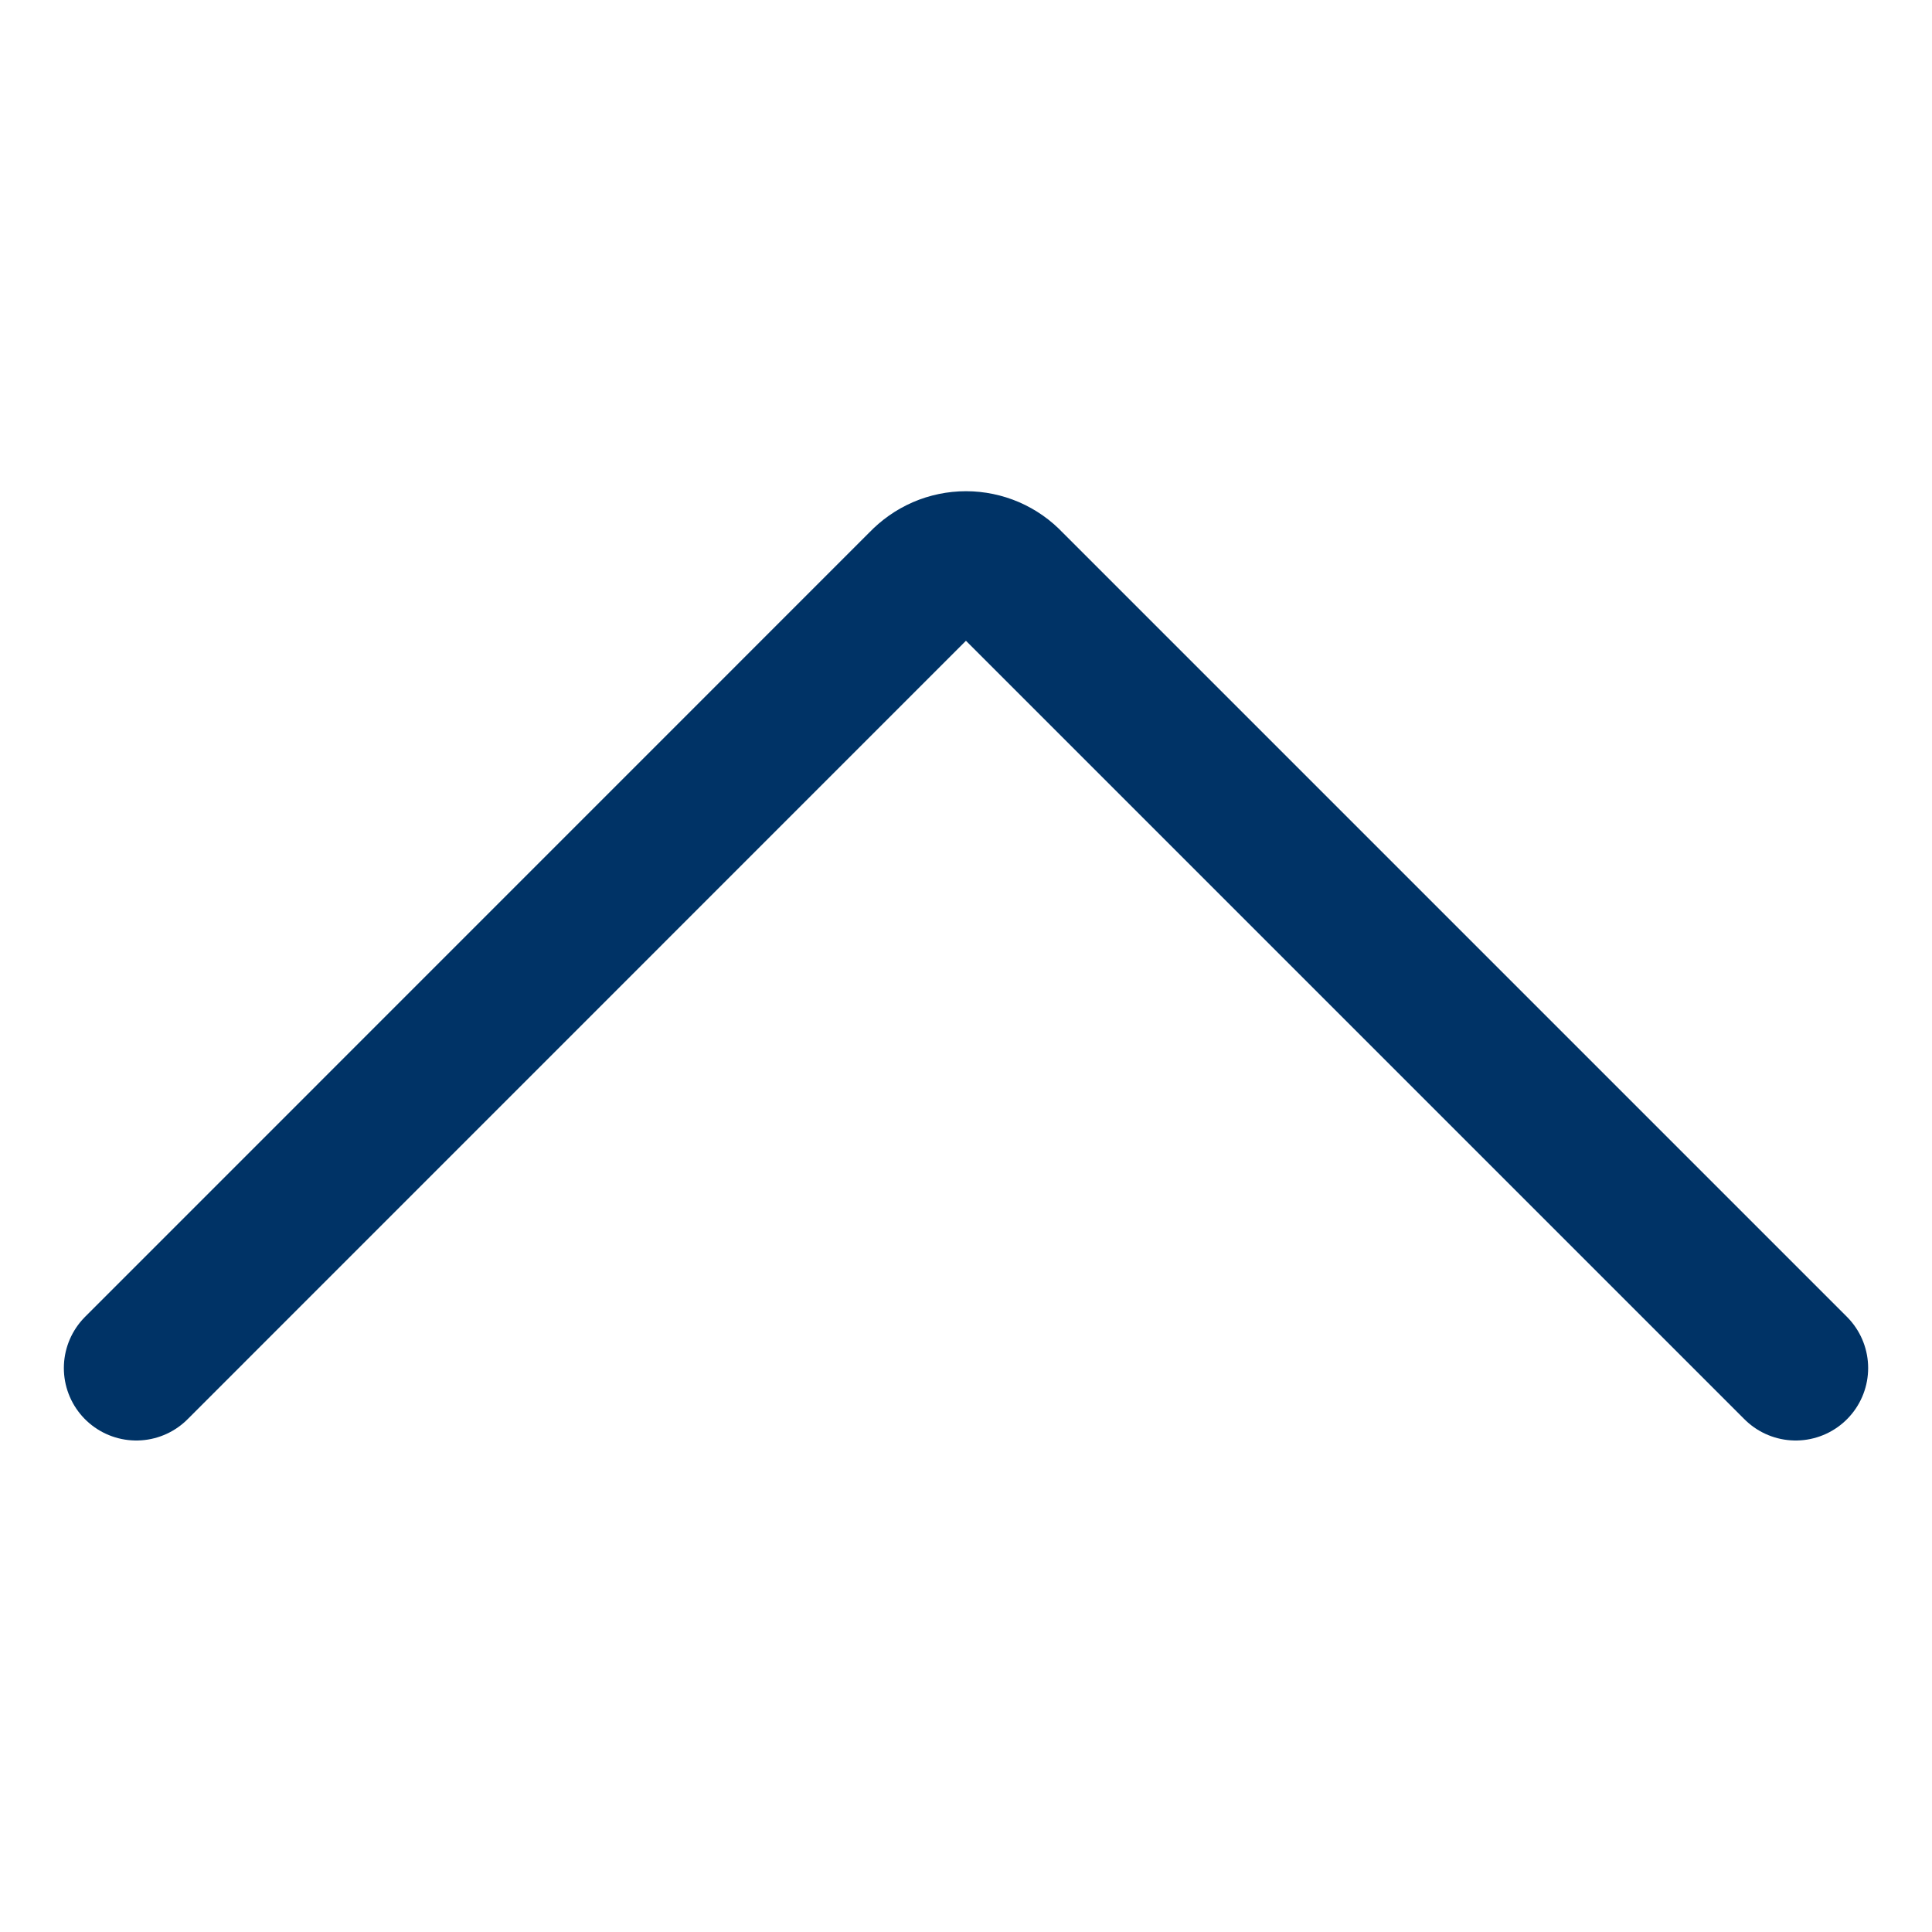<svg width="20" height="20" viewBox="0 0 20 20" fill="none" xmlns="http://www.w3.org/2000/svg">
<path d="M1.411 14.162L9.537 6.035C9.597 5.972 9.668 5.922 9.748 5.887C9.827 5.853 9.913 5.835 10 5.835C10.087 5.835 10.172 5.853 10.252 5.887C10.332 5.922 10.403 5.972 10.462 6.035L18.589 14.162" stroke="#003366" stroke-width="1.5" stroke-linecap="round" stroke-linejoin="round"/>
</svg>

